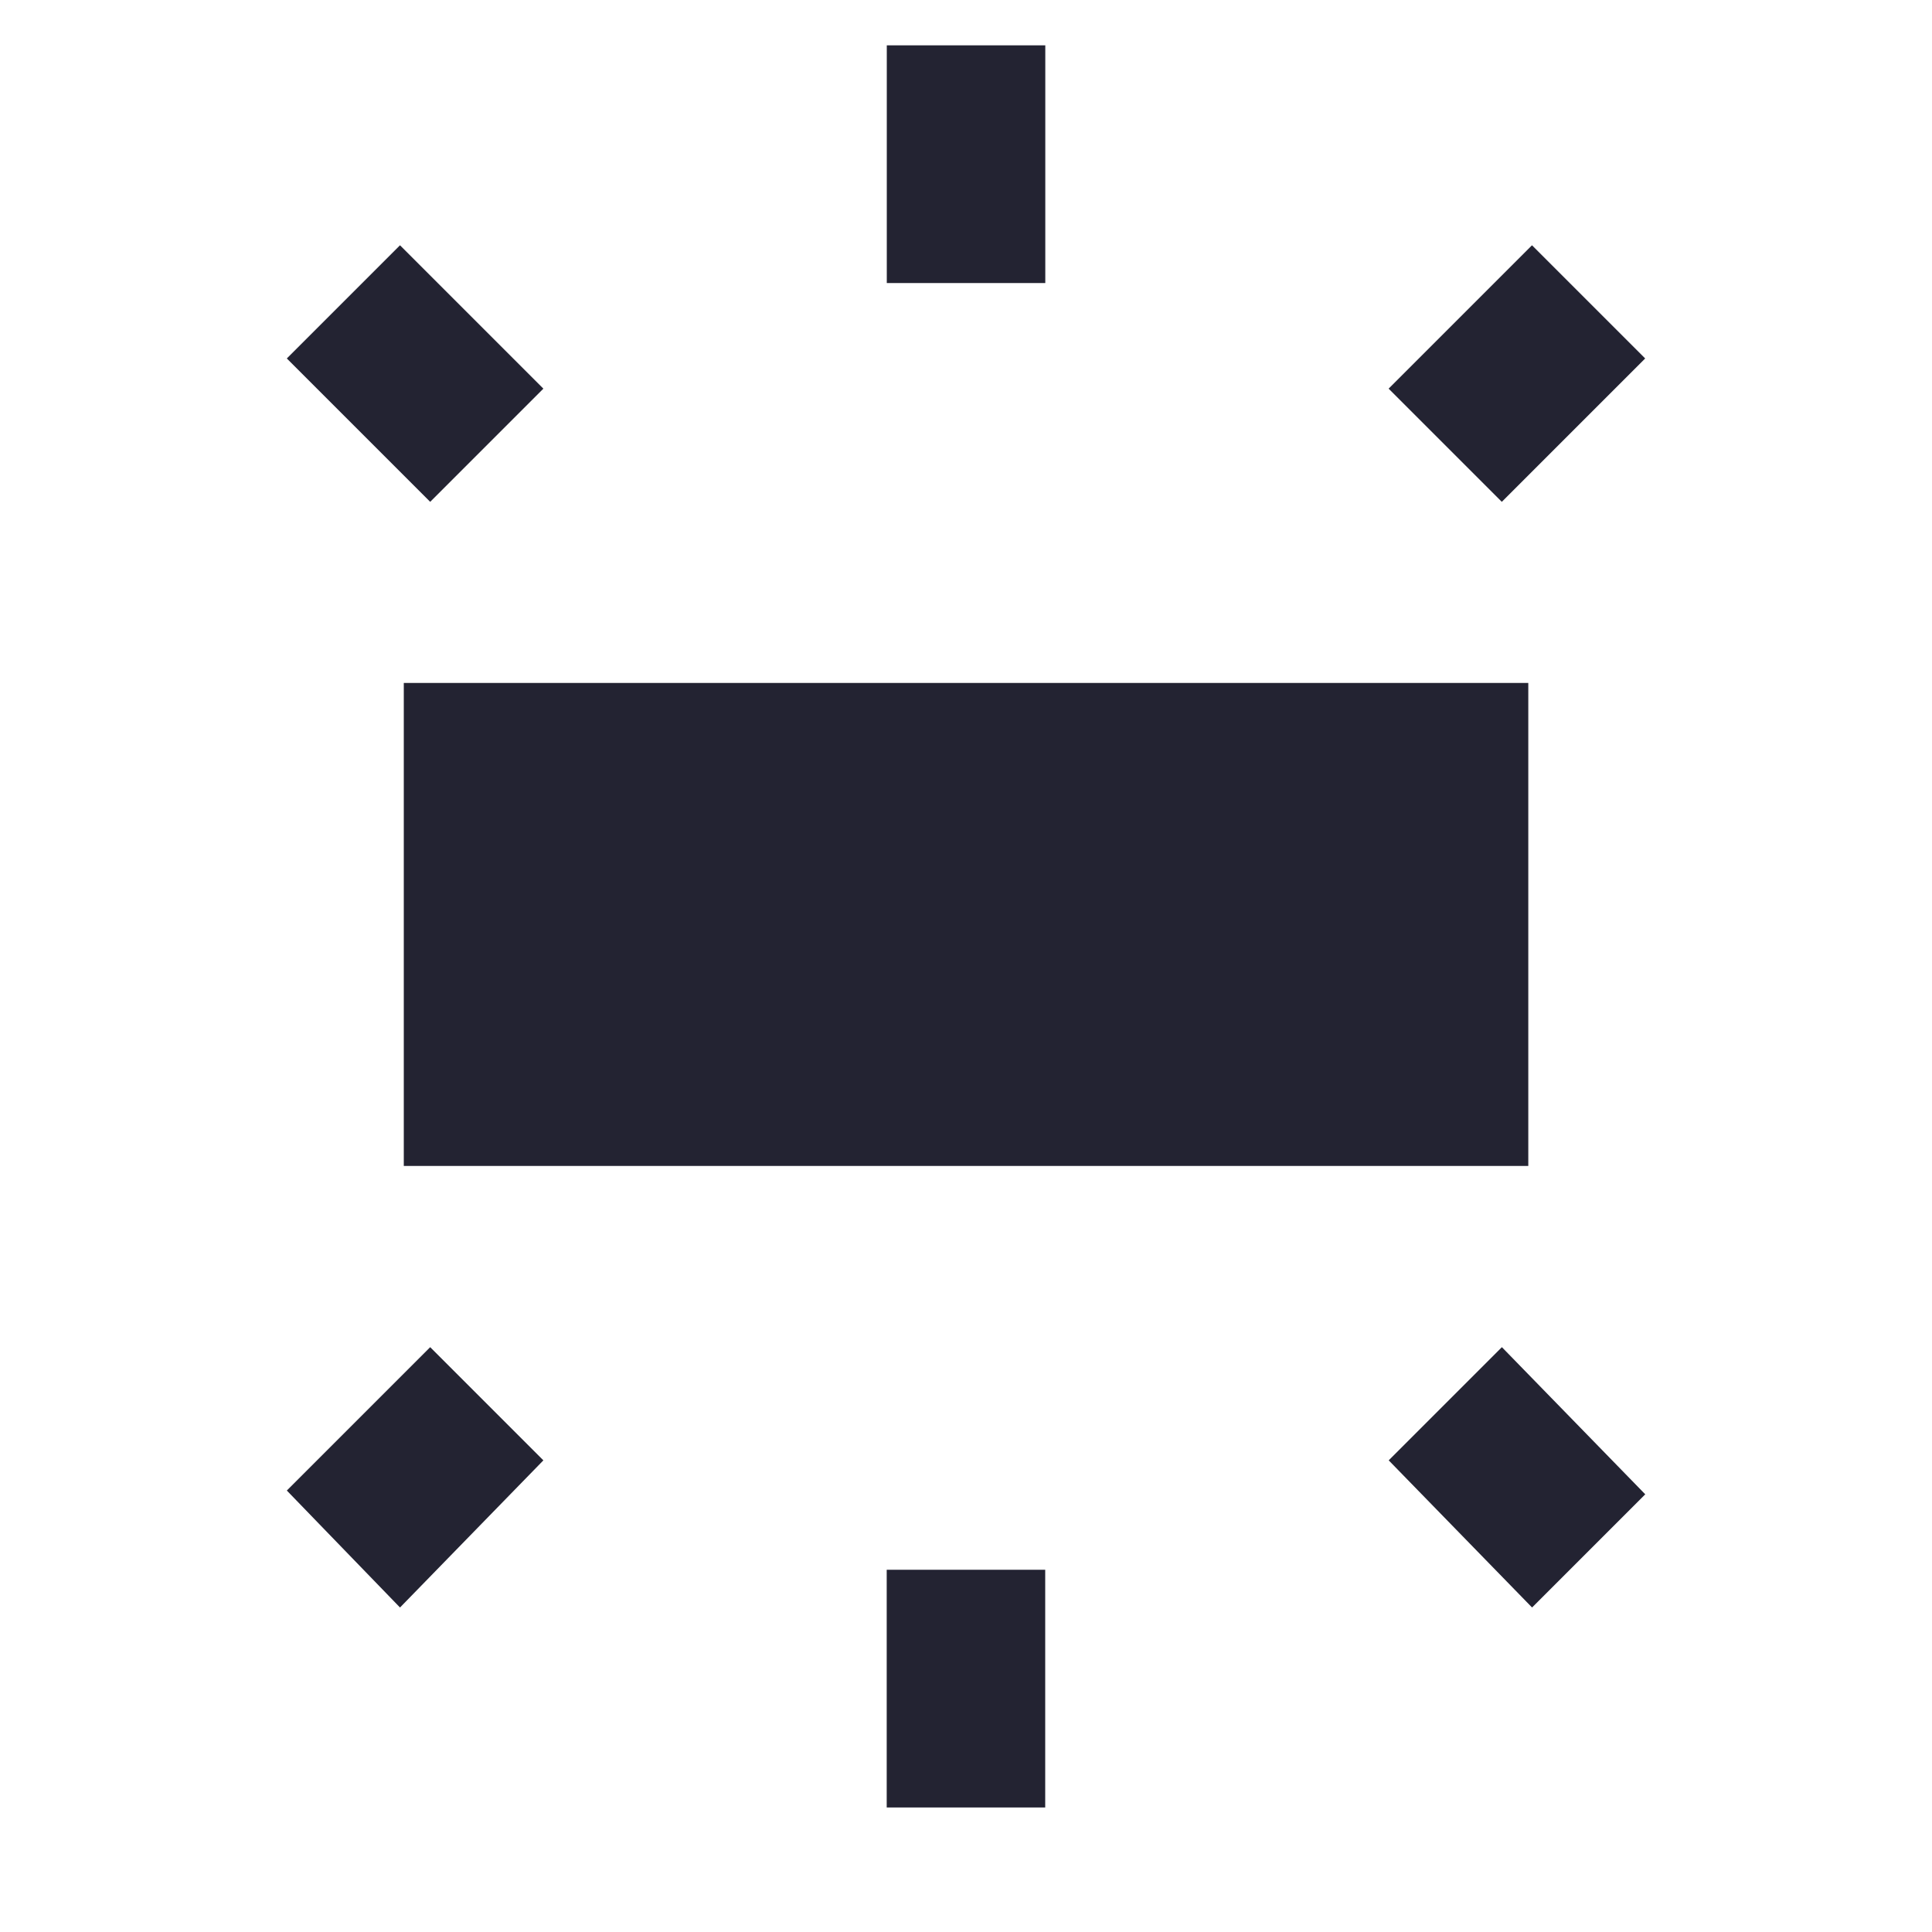 <?xml version="1.0" encoding="utf-8"?>
<!-- Generated by IcoMoon.io -->
<!DOCTYPE svg PUBLIC "-//W3C//DTD SVG 1.1//EN" "http://www.w3.org/Graphics/SVG/1.1/DTD/svg11.dtd">
<svg version="1.1" xmlns="http://www.w3.org/2000/svg" xmlns:xlink="http://www.w3.org/1999/xlink" width="24" height="24" viewBox="0 0 24 24">
<path fill="#232332" d="M4.969 19.969l-1.406-1.453 1.781-1.781 1.406 1.406zM3.563 4.453l1.406-1.406 1.781 1.781-1.406 1.406zM20.438 18.563l-1.406 1.406-1.781-1.828 1.406-1.406zM12.984 22.453h-1.969v-2.953h1.969v2.953zM19.031 3.047l1.406 1.406-1.781 1.781-1.406-1.406zM11.016 0.563h1.969v2.953h-1.969v-2.953zM5.016 14.484v-6h13.969v6h-13.969z"></path>
</svg>
